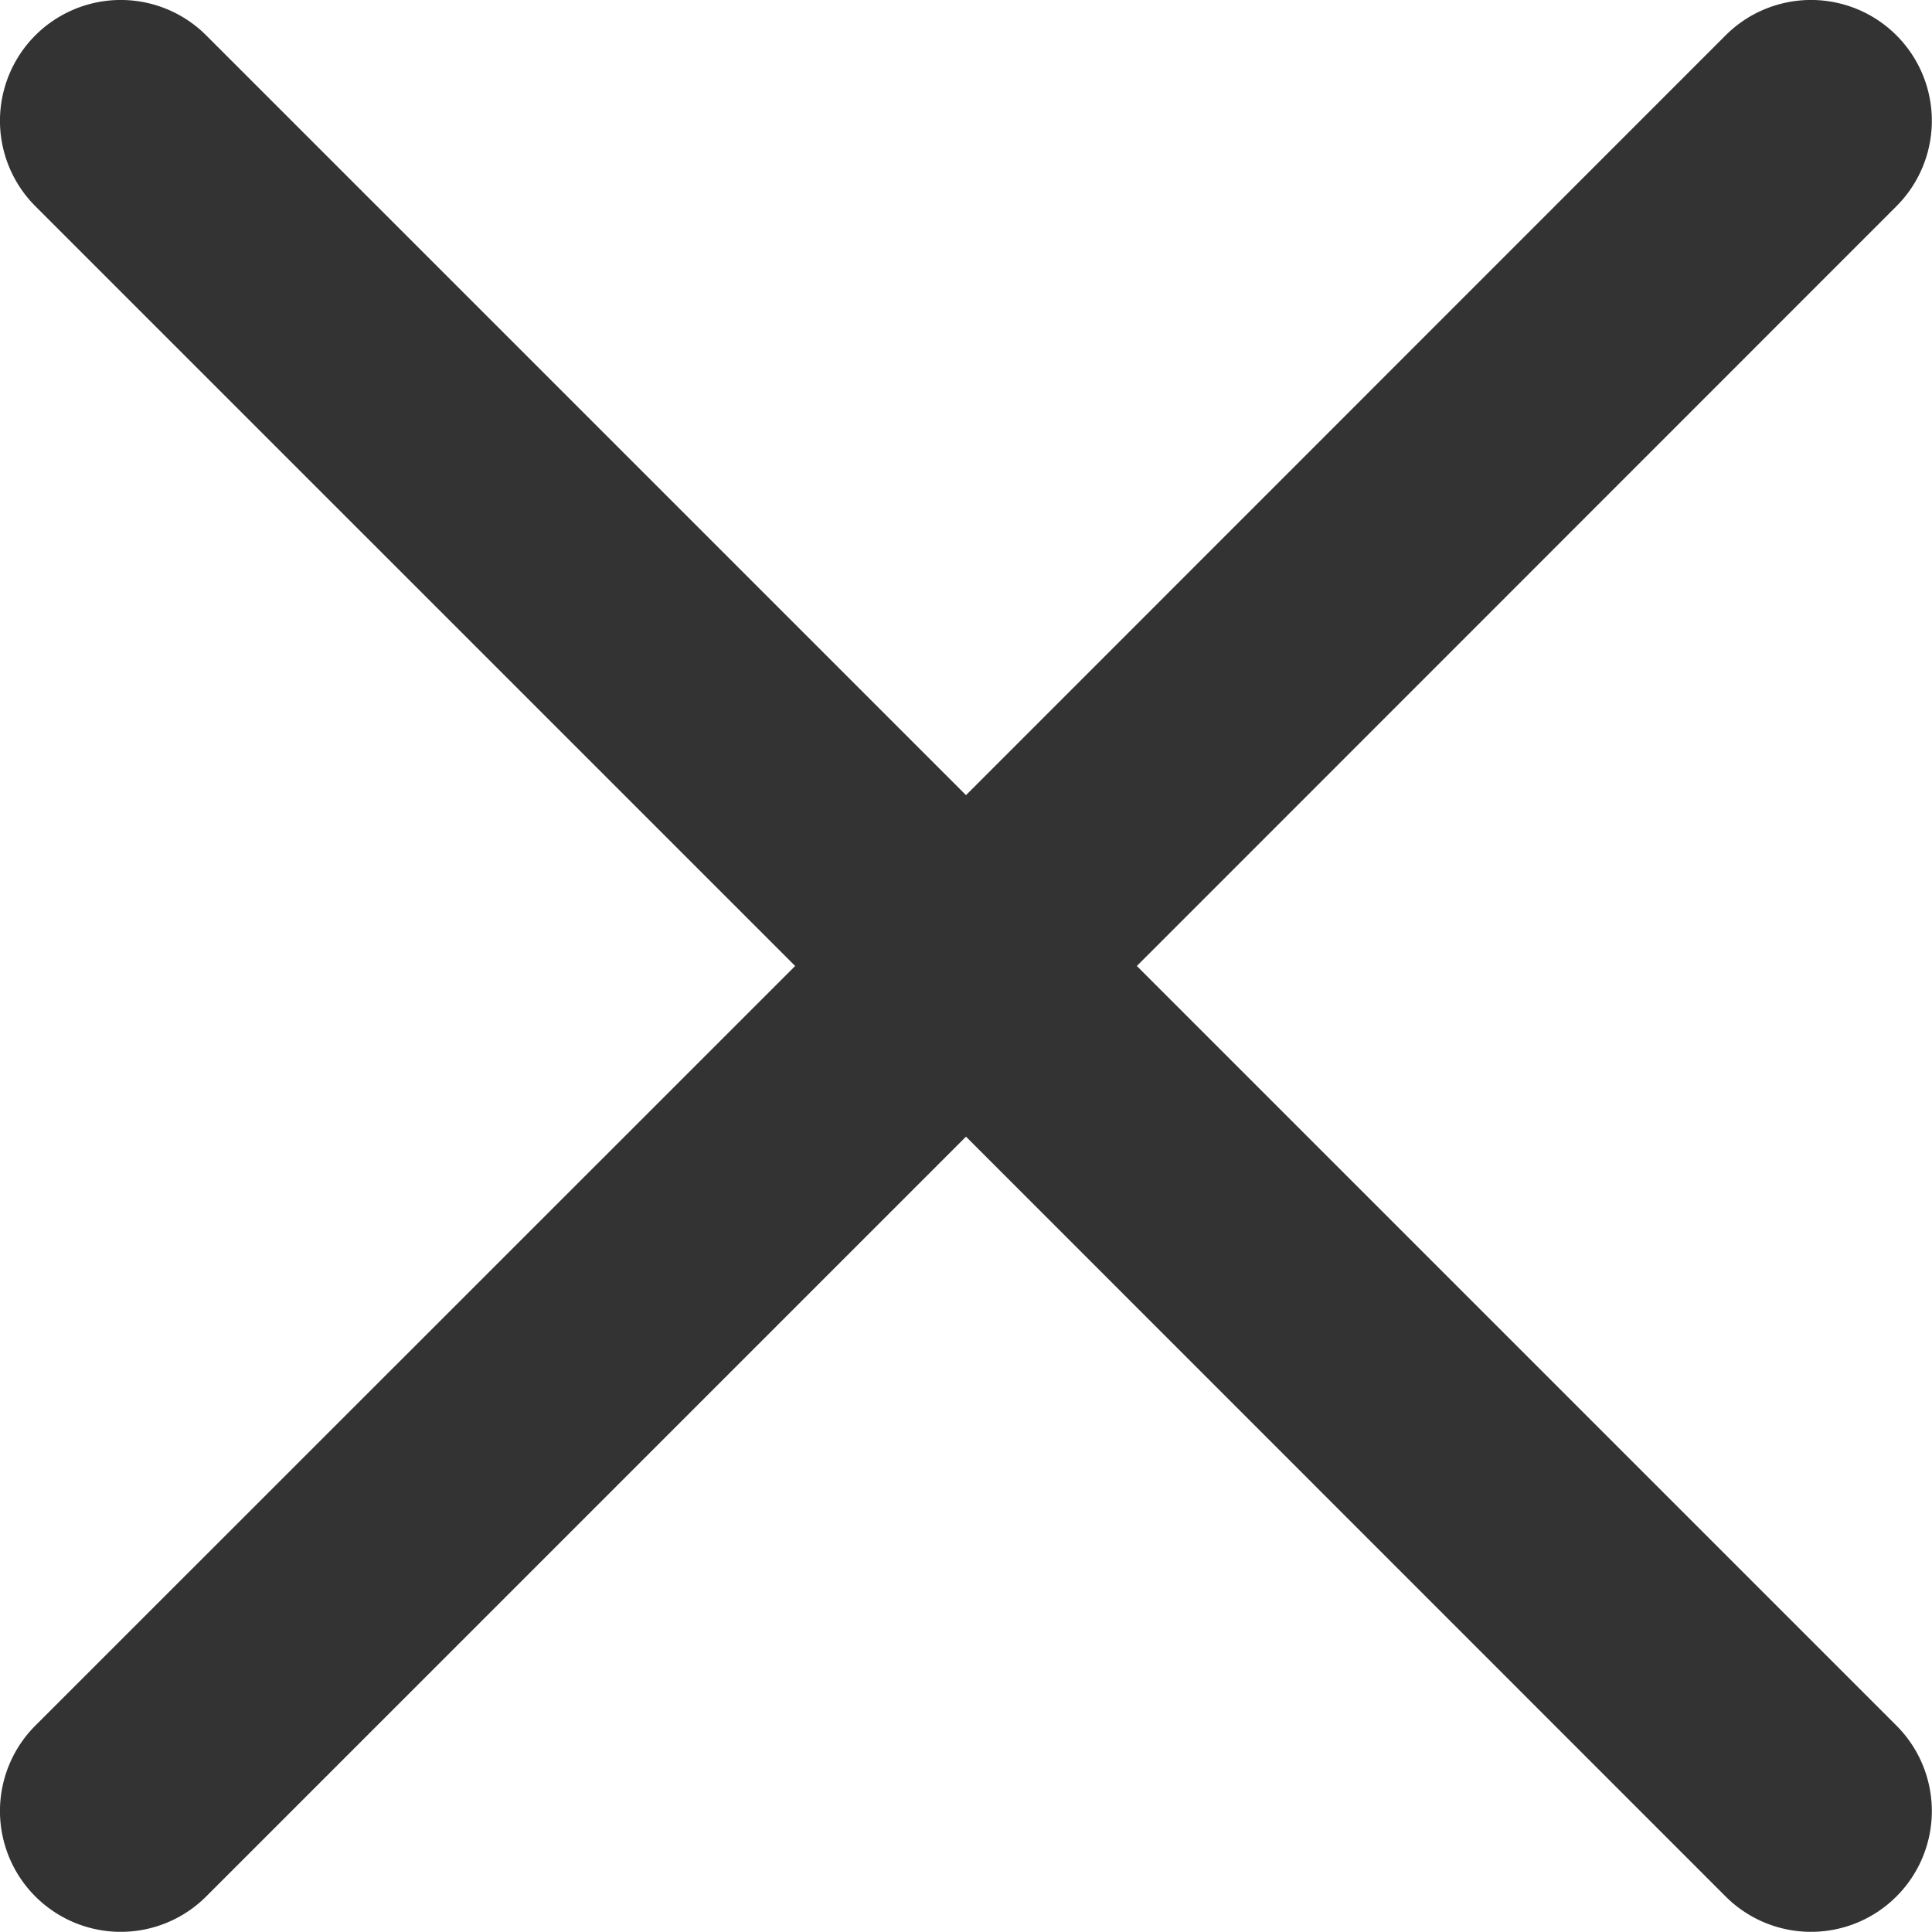 <svg xmlns="http://www.w3.org/2000/svg" width="10.11" height="10.109" viewBox="0 0 10.11 10.109">
  <path id="Path_4" data-name="Path 4" d="M5.949,5.056,9.924,1.08A.632.632,0,0,0,9.03.186L5.055,4.162,1.079.186a.632.632,0,0,0-.894.894L4.161,5.056.185,9.031a.632.632,0,1,0,.894.894L5.055,5.949,9.03,9.925a.632.632,0,0,0,.894-.894Z" transform="translate(0 -0.001)" fill="#333"/>
</svg>
